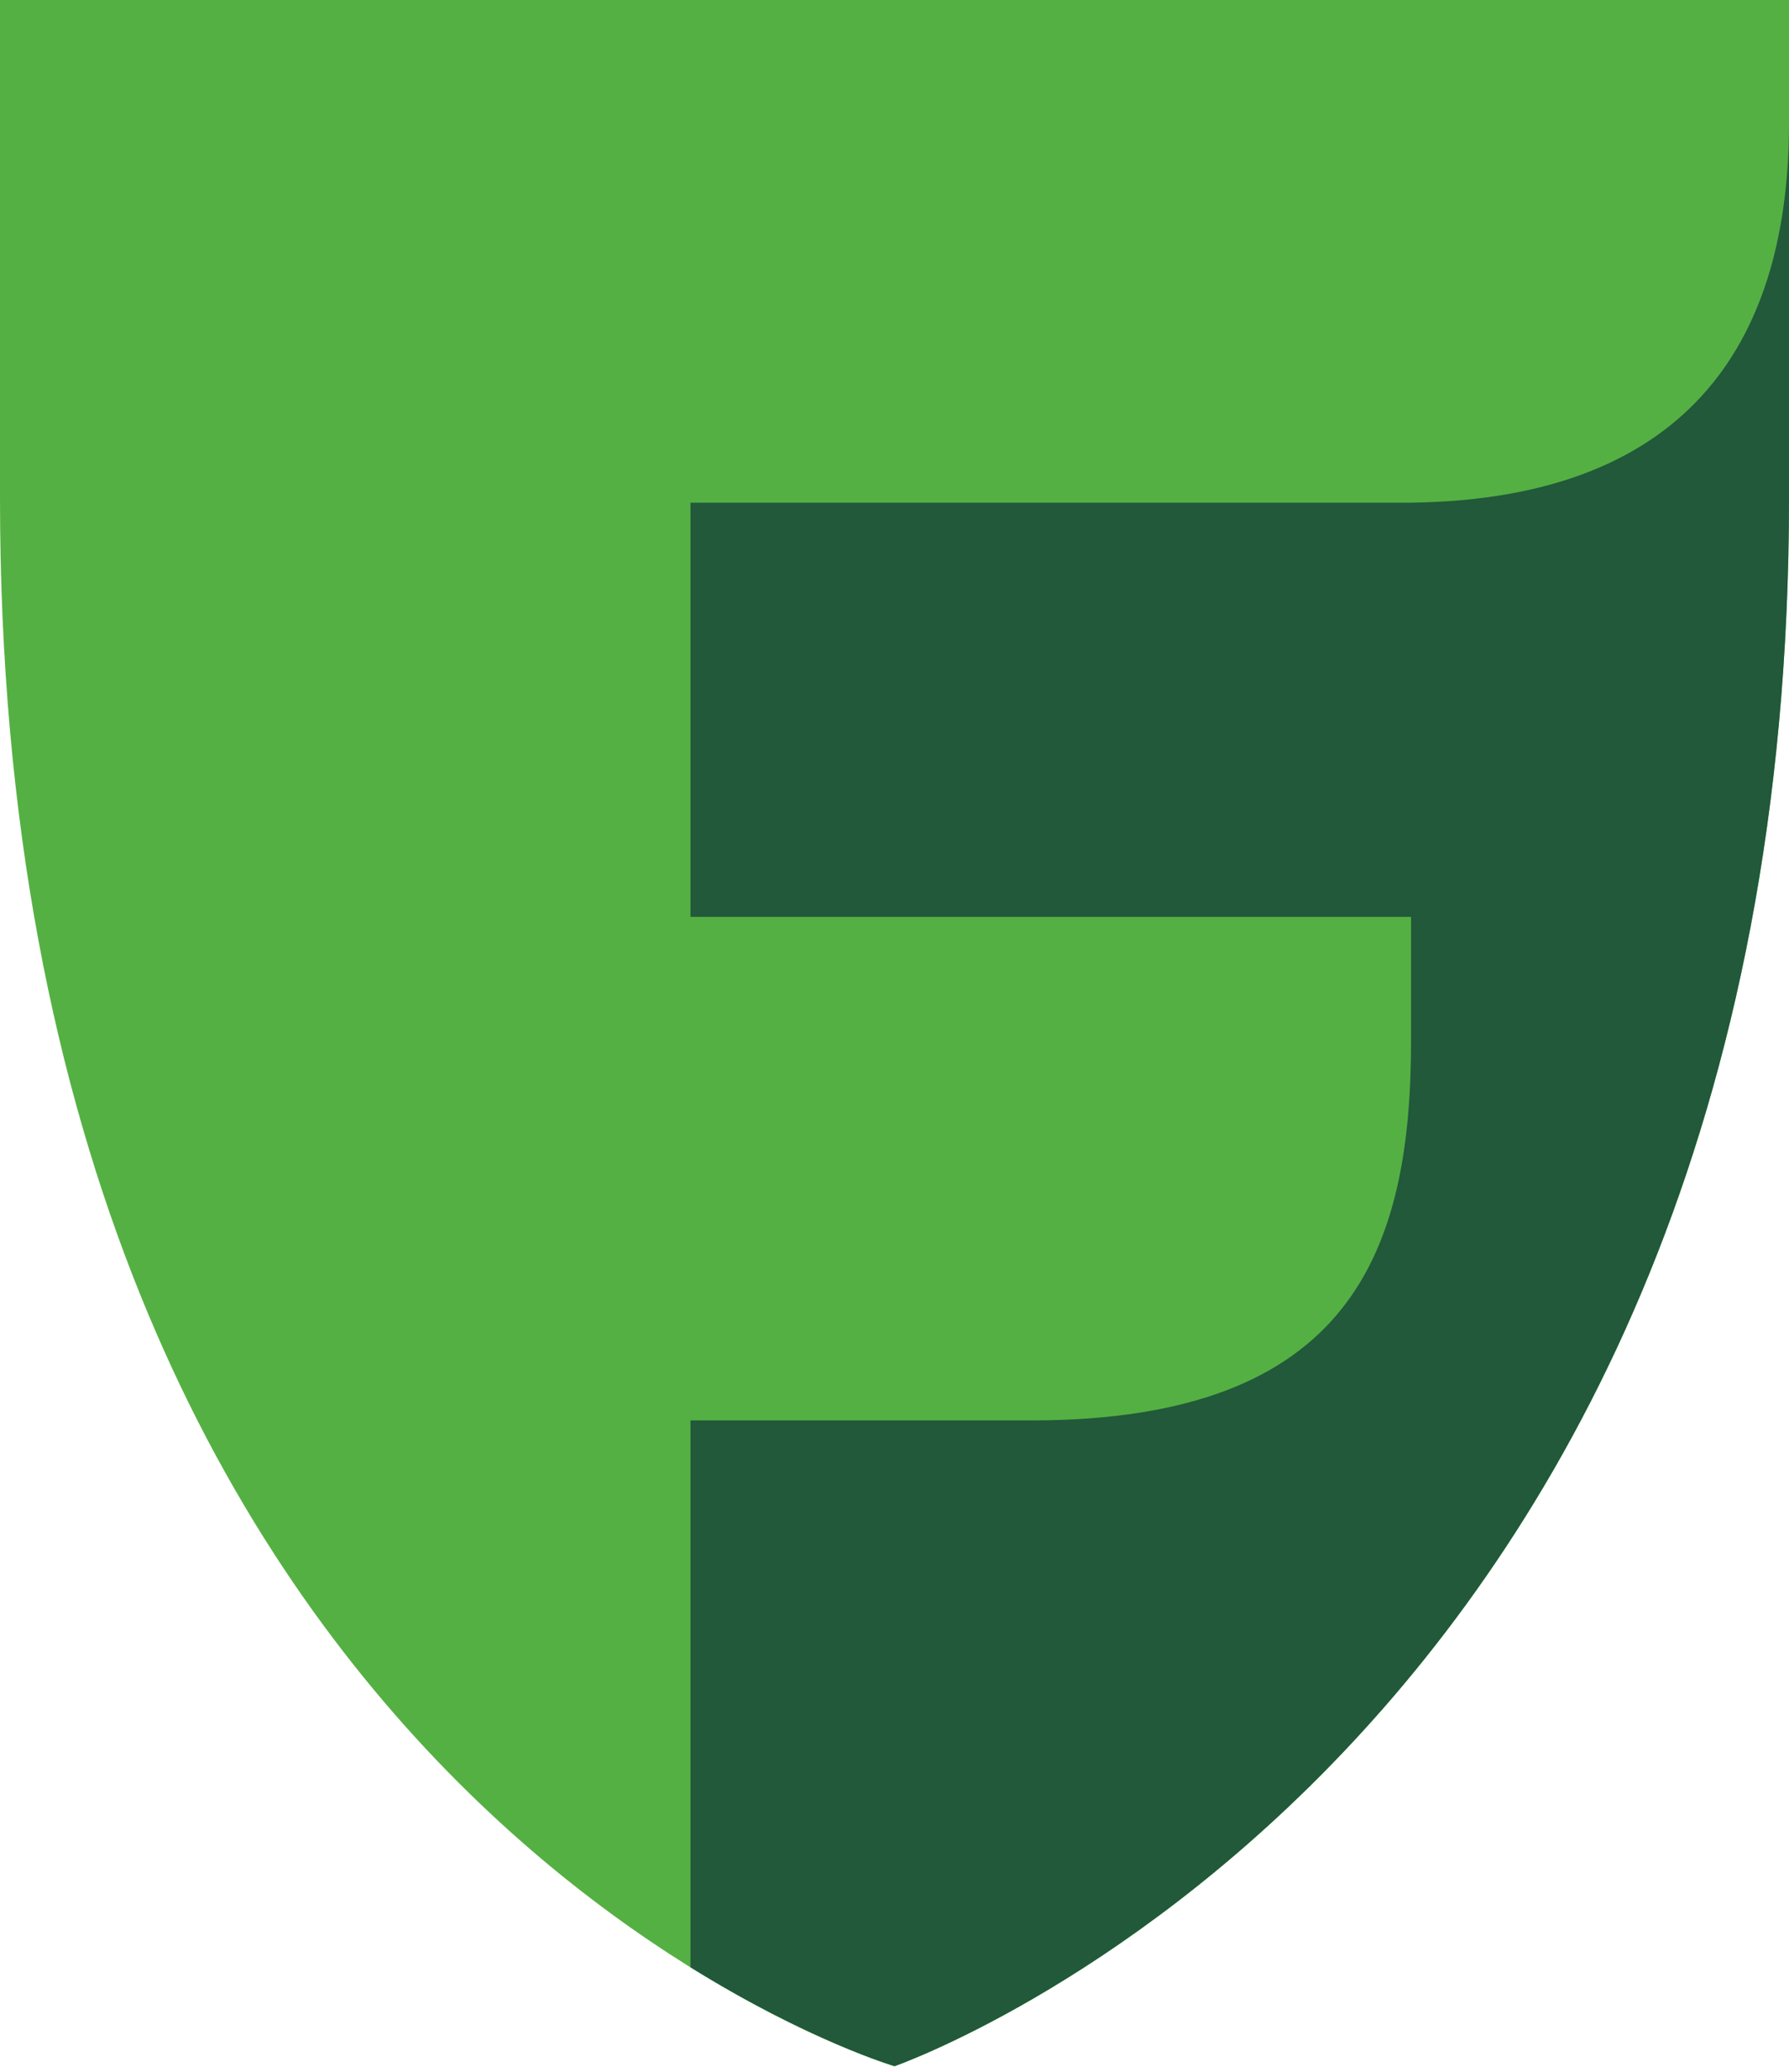 <svg width="19" height="22" viewBox="0 0 19 22" fill="none" xmlns="http://www.w3.org/2000/svg">
<path d="M9.5 21.941C9.5 21.941 0 19.136 0 5.296V0H19V5.296C19 18.641 9.5 21.941 9.5 21.941Z" fill="#55B043"/>
<path d="M14.984 5.338H7.333V9.736H14.986V11.052C14.986 13.278 14.357 15.075 10.972 15.083H7.333V20.89C8.59 21.671 9.5 21.94 9.5 21.94C9.5 21.94 19 18.641 19 5.296V1.305C19 3.532 18.016 5.297 14.984 5.338Z" fill="#21593A"/>
</svg>
